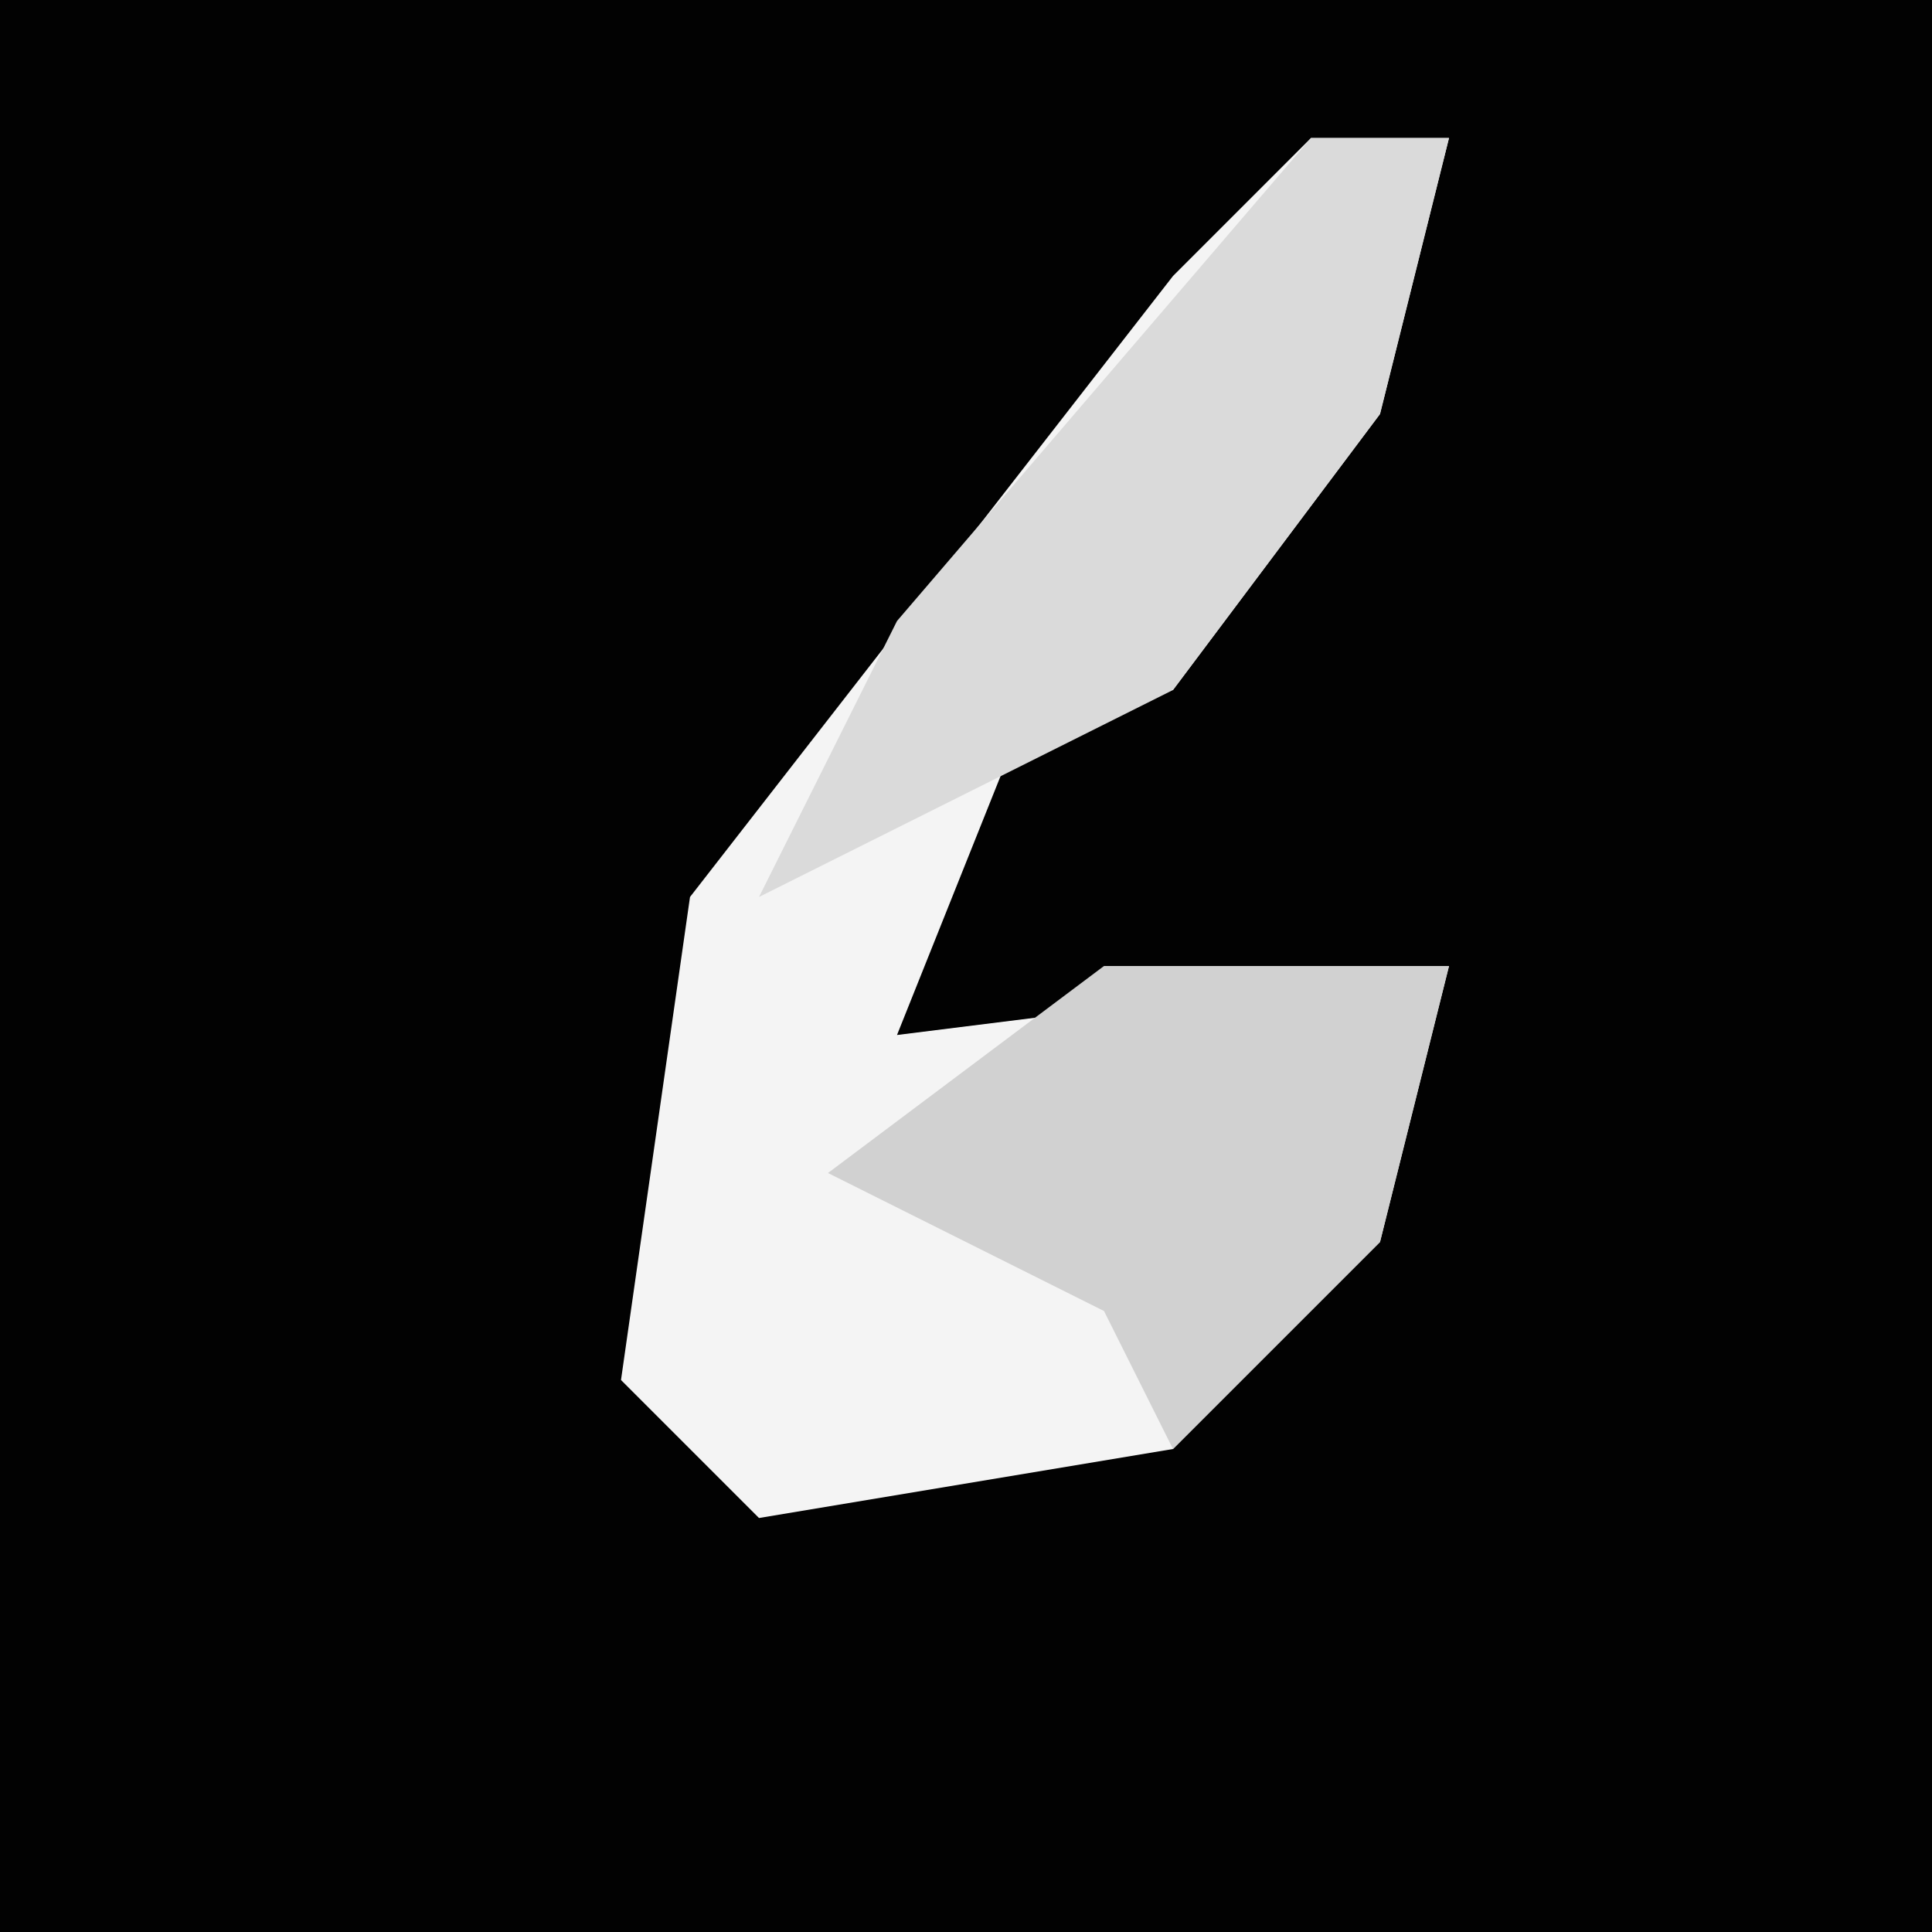 <?xml version="1.0" encoding="UTF-8"?>
<svg version="1.1" xmlns="http://www.w3.org/2000/svg" width="28" height="28">
<path d="M0,0 L28,0 L28,28 L0,28 Z " fill="#020202" transform="translate(0,0)"/>
<path d="M0,0 L2,0 L1,4 L-2,8 L-4,8 L-6,13 L2,12 L1,16 L-2,19 L-8,20 L-10,18 L-9,11 L-2,2 Z " fill="#F4F4F4" transform="translate(19,2)"/>
<path d="M0,0 L5,0 L4,4 L1,7 L0,5 L-4,3 Z " fill="#D1D1D1" transform="translate(16,14)"/>
<path d="M0,0 L2,0 L1,4 L-2,8 L-8,11 L-6,7 Z " fill="#DADADA" transform="translate(19,2)"/>
</svg>
